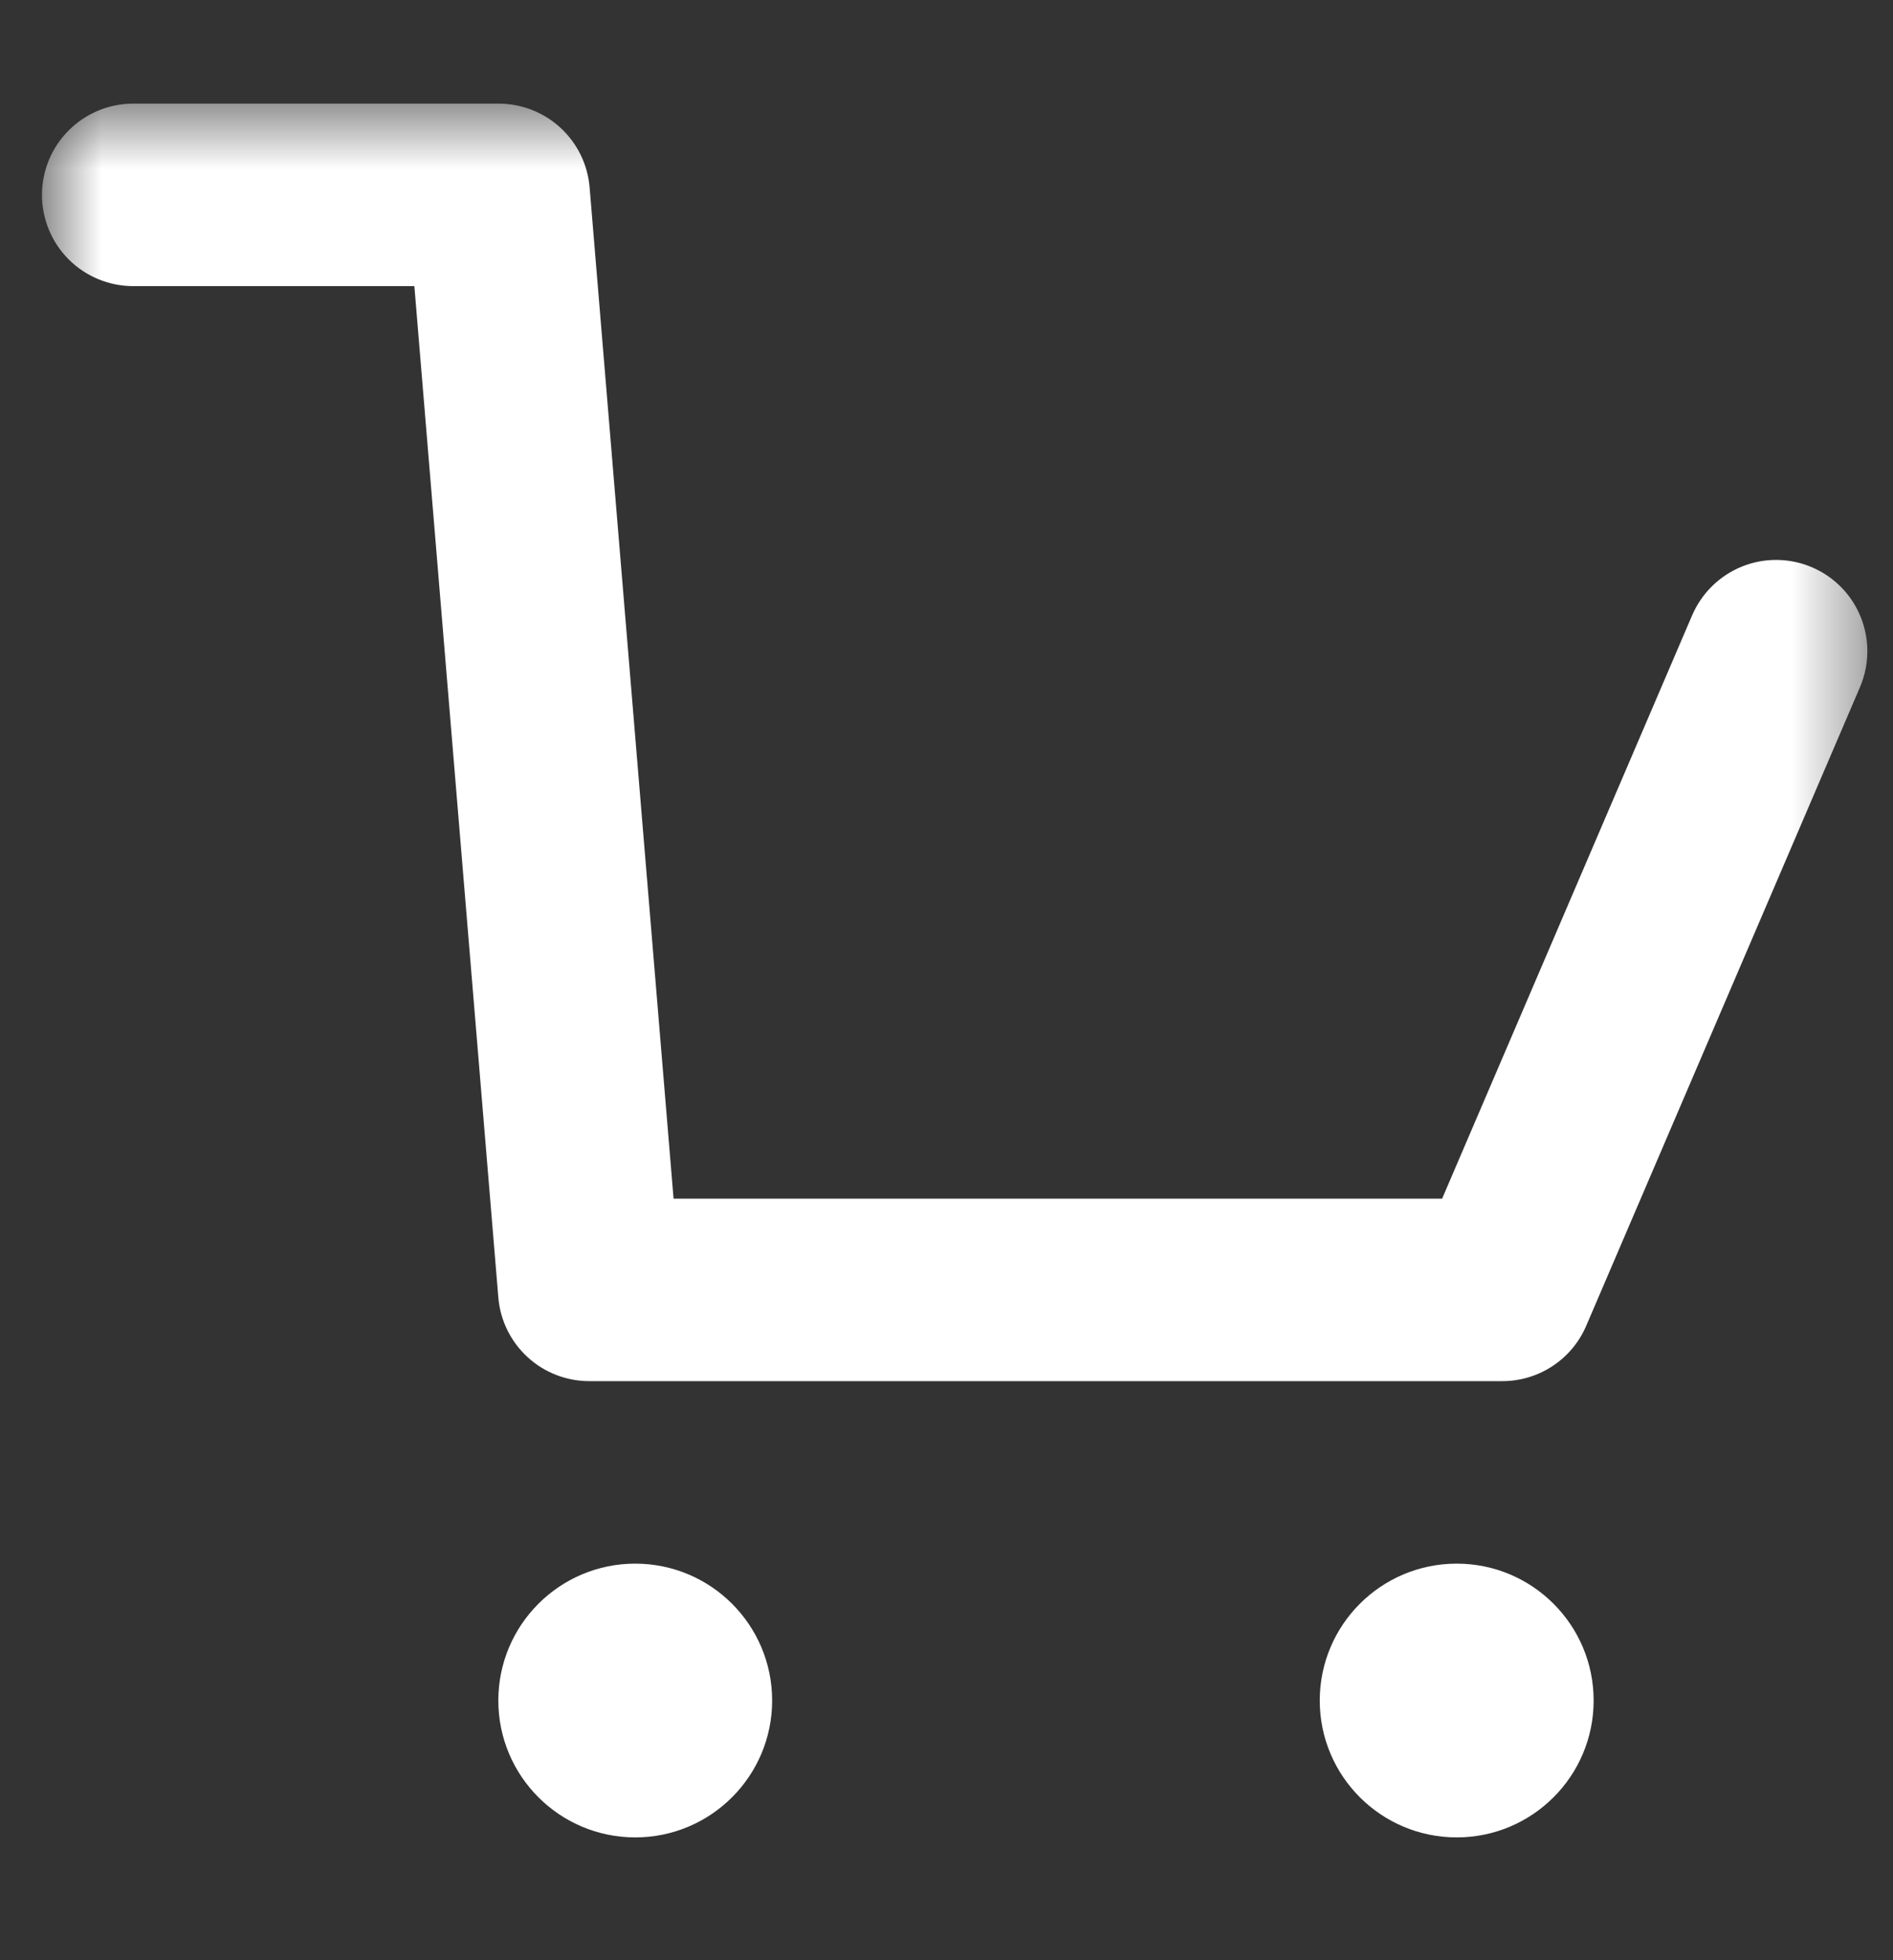 <svg width="28" height="29" viewBox="0 0 28 29" fill="none" xmlns="http://www.w3.org/2000/svg">
<rect x="0" y="0" width="28" height="29" fill="#333333" stroke="none"/>
<g id="catalog-add-cart-icon.svg">
<g id="Clip path group">
<mask id="mask0_1_275" style="mask-type:luminance" maskUnits="userSpaceOnUse" x="0" y="1" width="28" height="28">
<g id="clip0">
<path id="Vector" d="M27.621 1.533H0.621V28.533H27.621V1.533Z" fill="white"/>
</g>
</mask>
<g mask="url(#mask0_1_275)">
<g id="Group">
<path id="Vector_2" d="M26.803 8.393C26.474 8.252 26.102 8.247 25.77 8.38C25.438 8.513 25.172 8.772 25.03 9.101L21.331 17.733H9.963L8.721 2.771C8.693 2.433 8.538 2.118 8.288 1.888C8.038 1.659 7.711 1.532 7.371 1.533H1.971C1.613 1.533 1.27 1.675 1.016 1.929C0.763 2.182 0.621 2.525 0.621 2.883C0.621 3.241 0.763 3.585 1.016 3.838C1.27 4.091 1.613 4.233 1.971 4.233H6.129L7.371 19.195C7.399 19.534 7.554 19.849 7.804 20.078C8.054 20.308 8.382 20.434 8.721 20.433H22.221C22.485 20.433 22.744 20.356 22.964 20.21C23.185 20.065 23.358 19.858 23.462 19.615L27.512 10.165C27.653 9.836 27.657 9.464 27.524 9.132C27.392 8.8 27.132 8.534 26.803 8.393Z" fill="white"/>
<path id="Vector_3" d="M9.396 27.183C10.514 27.183 11.421 26.276 11.421 25.158C11.421 24.04 10.514 23.133 9.396 23.133C8.278 23.133 7.371 24.04 7.371 25.158C7.371 26.276 8.278 27.183 9.396 27.183Z" fill="white"/>
<path id="Vector_4" d="M21.547 27.183C22.665 27.183 23.572 26.276 23.572 25.158C23.572 24.04 22.665 23.133 21.547 23.133C20.428 23.133 19.521 24.04 19.521 25.158C19.521 26.276 20.428 27.183 21.547 27.183Z" fill="white"/>
</g>
</g>
</g>
</g>
</svg>
